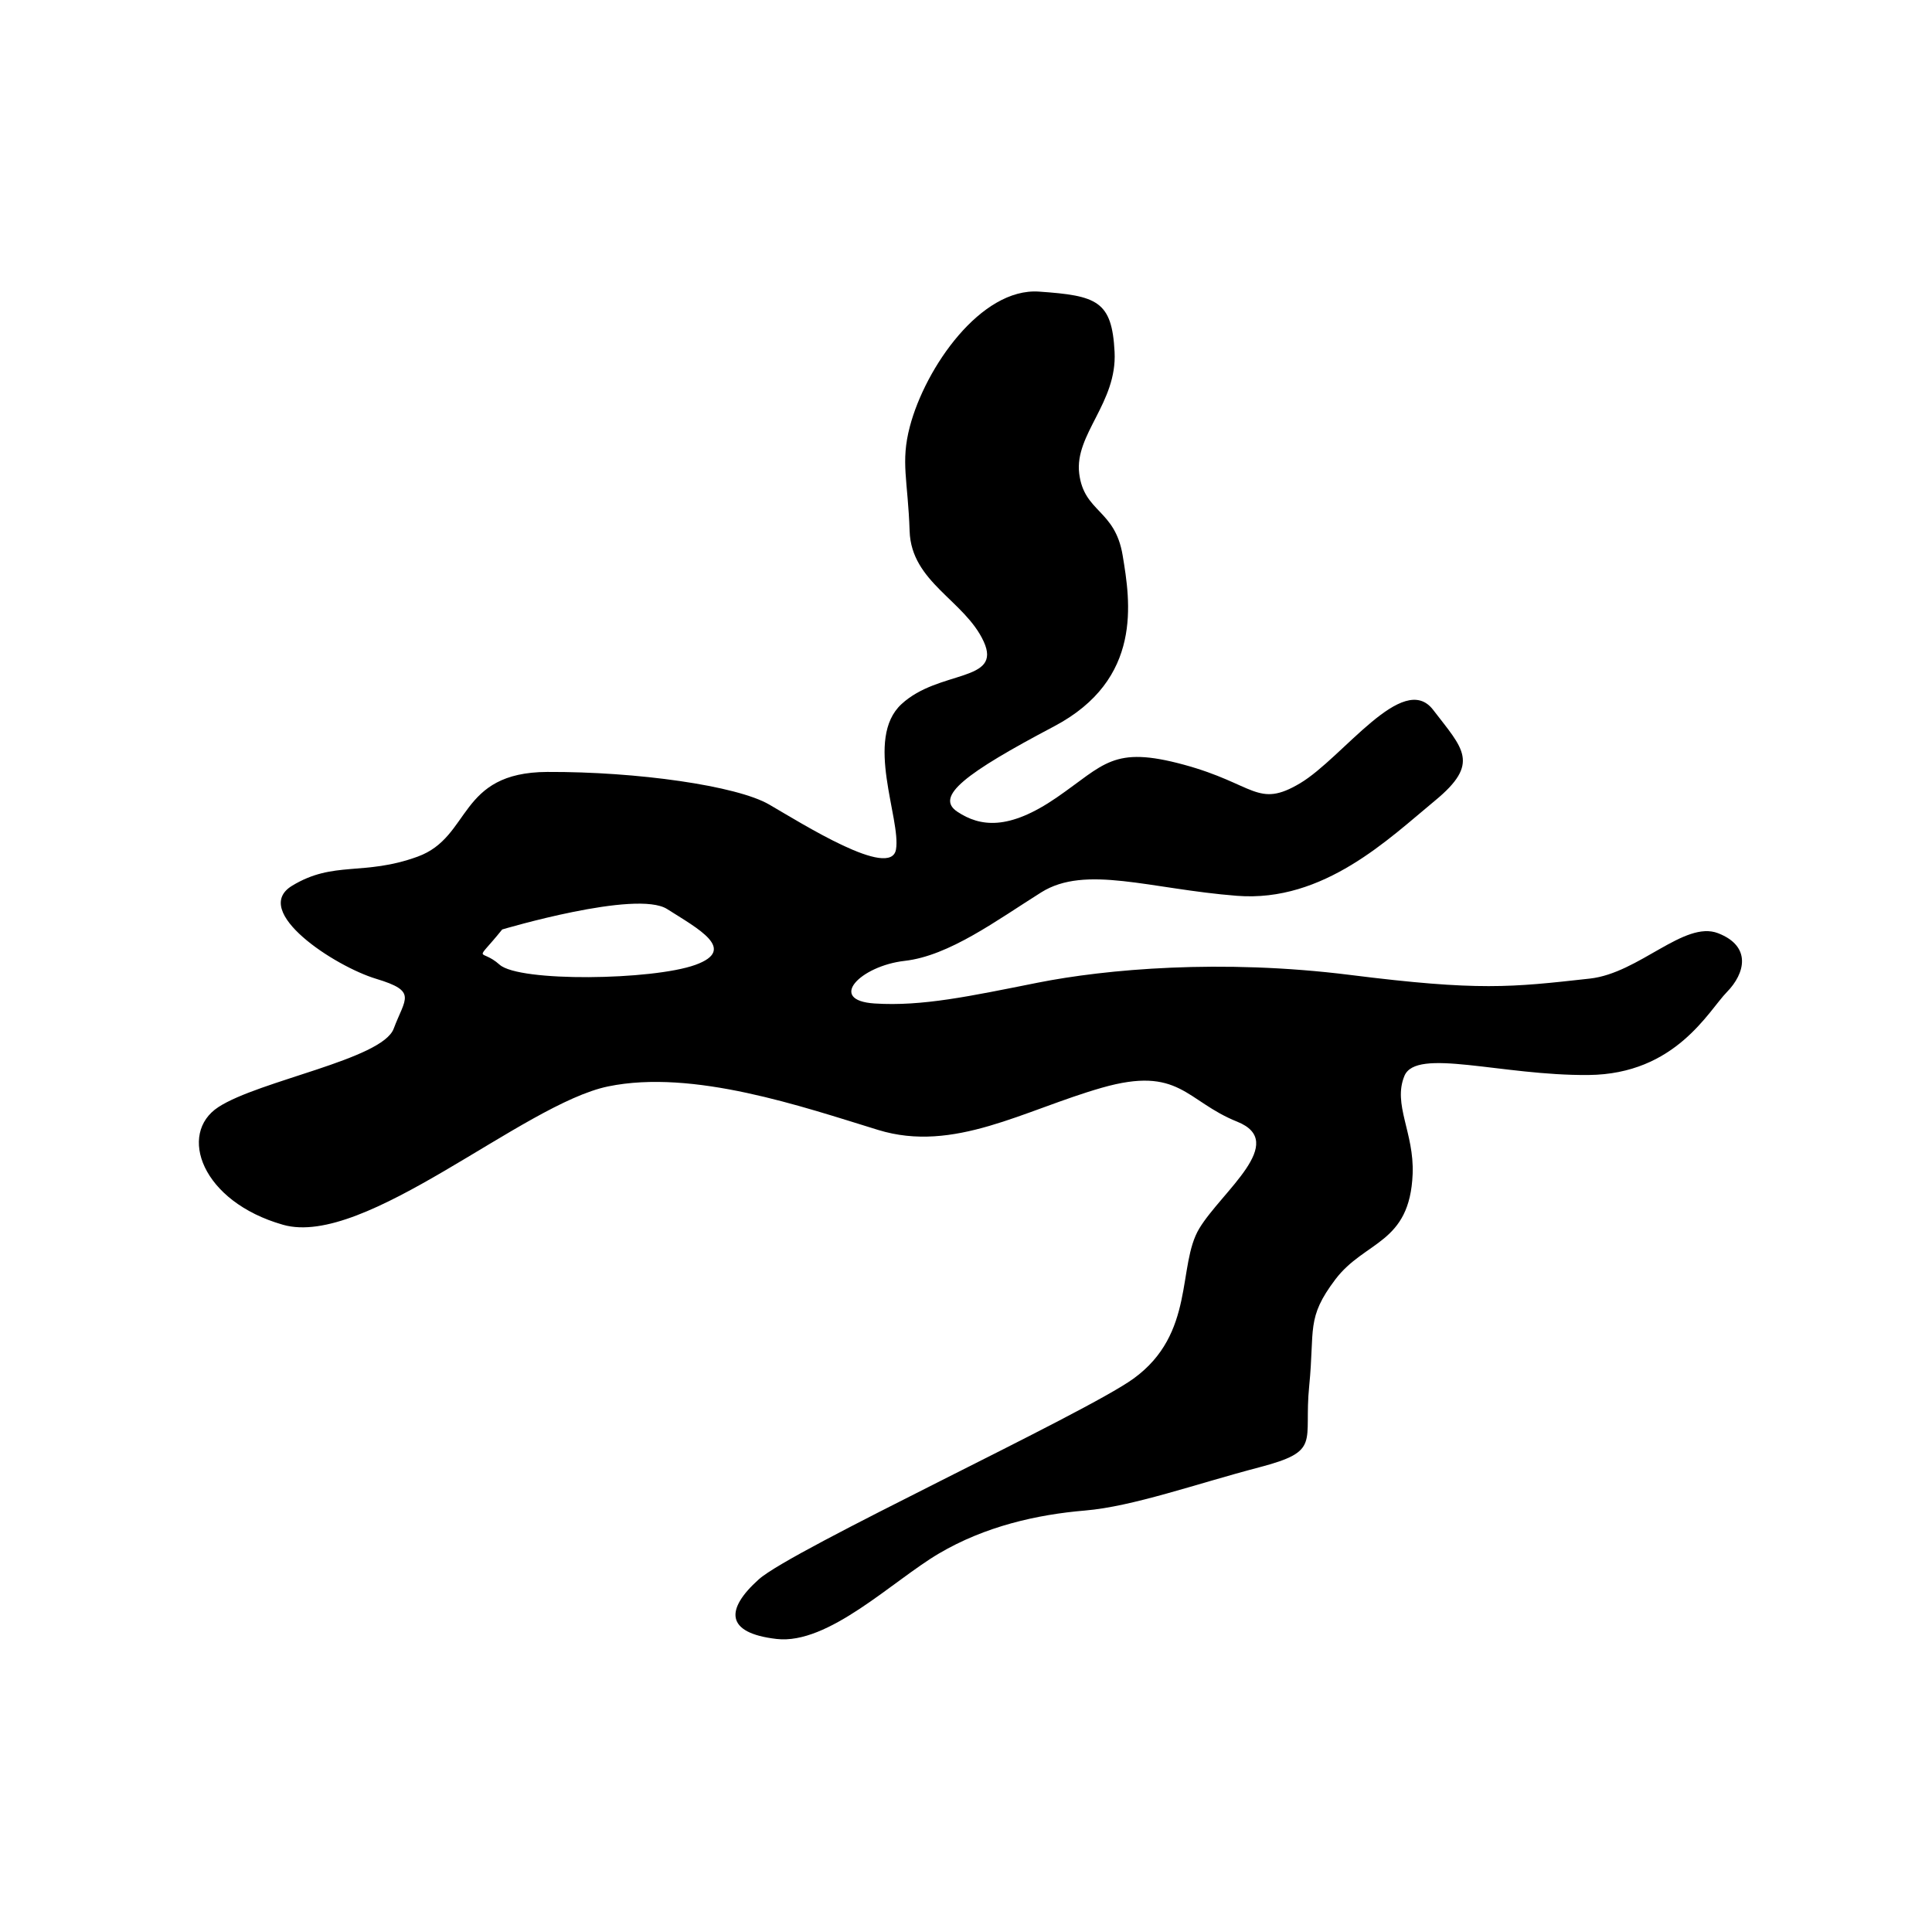 <?xml version="1.0" encoding="UTF-8" standalone="no"?>
<!DOCTYPE svg PUBLIC "-//W3C//DTD SVG 1.1//EN" "http://www.w3.org/Graphics/SVG/1.1/DTD/svg11.dtd">
<svg width="100%" height="100%" viewBox="0 0 501 500" version="1.1" xmlns="http://www.w3.org/2000/svg" xmlns:xlink="http://www.w3.org/1999/xlink" xml:space="preserve" style="fill-rule:evenodd;clip-rule:evenodd;stroke-linejoin:round;stroke-miterlimit:1.414;">
    <g transform="matrix(1,0,0,1,-560,0)">
        <g id="ka-.--カ" transform="matrix(1.538,0,0,1.652,252.53,660.959)">
            <rect x="200.586" y="-400.056" width="325.203" height="302.633" style="fill:none;"/>
            <g id="ka" transform="matrix(6.571,0,0,6.115,-4456.28,-2693.9)">
                <path d="M731.943,386.064C732.343,384.541 733.77,382.495 735.258,382.597C736.746,382.7 737.13,382.835 737.197,384.145C737.264,385.455 736.166,386.261 736.289,387.266C736.413,388.271 737.207,388.182 737.404,389.368C737.601,390.553 737.929,392.55 735.646,393.757C733.363,394.963 732.579,395.56 733.162,395.949C733.746,396.337 734.477,396.434 735.71,395.586C736.942,394.737 737.148,394.245 738.974,394.742C740.801,395.239 740.859,395.873 741.958,395.218C743.057,394.563 744.596,392.325 745.37,393.333C746.143,394.341 746.588,394.701 745.417,395.666C744.246,396.631 742.567,398.283 740.337,398.108C738.107,397.934 736.451,397.305 735.314,398.02C734.176,398.735 732.954,399.649 731.811,399.778C730.668,399.908 729.817,400.793 731.039,400.872C732.261,400.951 733.489,400.684 735.226,400.338C736.962,399.993 739.929,399.723 743.239,400.139C746.549,400.555 747.365,400.458 749.392,400.233C750.657,400.093 751.816,398.733 752.682,399.068C753.548,399.404 753.378,400.1 752.907,400.58C752.436,401.061 751.596,402.687 749.359,402.708C747.122,402.728 744.938,401.995 744.634,402.731C744.33,403.468 744.887,404.188 744.845,405.248C744.773,407.052 743.62,406.955 742.863,407.954C742.107,408.954 742.337,409.225 742.191,410.688C742.044,412.152 742.519,412.358 740.907,412.78C739.296,413.202 737.667,413.786 736.438,413.889C735.208,413.992 733.873,414.294 732.687,414.994C731.501,415.694 729.853,417.339 728.525,417.186C727.197,417.033 727.213,416.422 728.067,415.656C728.921,414.889 736.432,411.407 737.68,410.504C739.279,409.347 738.797,407.598 739.371,406.647C739.946,405.696 741.665,404.436 740.342,403.906C739.02,403.376 738.871,402.463 736.871,403.035C734.871,403.607 733.076,404.716 731.132,404.119C729.188,403.522 726.387,402.551 724.202,403.001C722.017,403.452 717.963,407.15 715.863,406.554C713.763,405.958 713.157,404.213 714.201,403.532C715.246,402.85 718.403,402.308 718.699,401.52C718.995,400.731 719.314,400.56 718.251,400.239C717.188,399.919 715.021,398.503 716.092,397.85C717.163,397.198 717.926,397.608 719.315,397.102C720.703,396.596 720.333,394.939 722.64,394.928C724.946,394.918 727.503,395.282 728.335,395.765C729.168,396.247 731.455,397.696 731.588,396.918C731.721,396.141 730.769,394.074 731.729,393.187C732.689,392.299 734.323,392.633 733.838,391.579C733.353,390.525 731.981,390.061 731.938,388.746C731.894,387.43 731.702,386.983 731.943,386.064ZM721.484,398.972C721.484,398.972 724.927,397.945 725.716,398.448C726.505,398.951 727.534,399.487 726.437,399.882C725.34,400.276 721.923,400.327 721.417,399.876C720.911,399.424 720.747,399.885 721.484,398.972Z"/>
            </g>
        </g>
    </g>
</svg>
